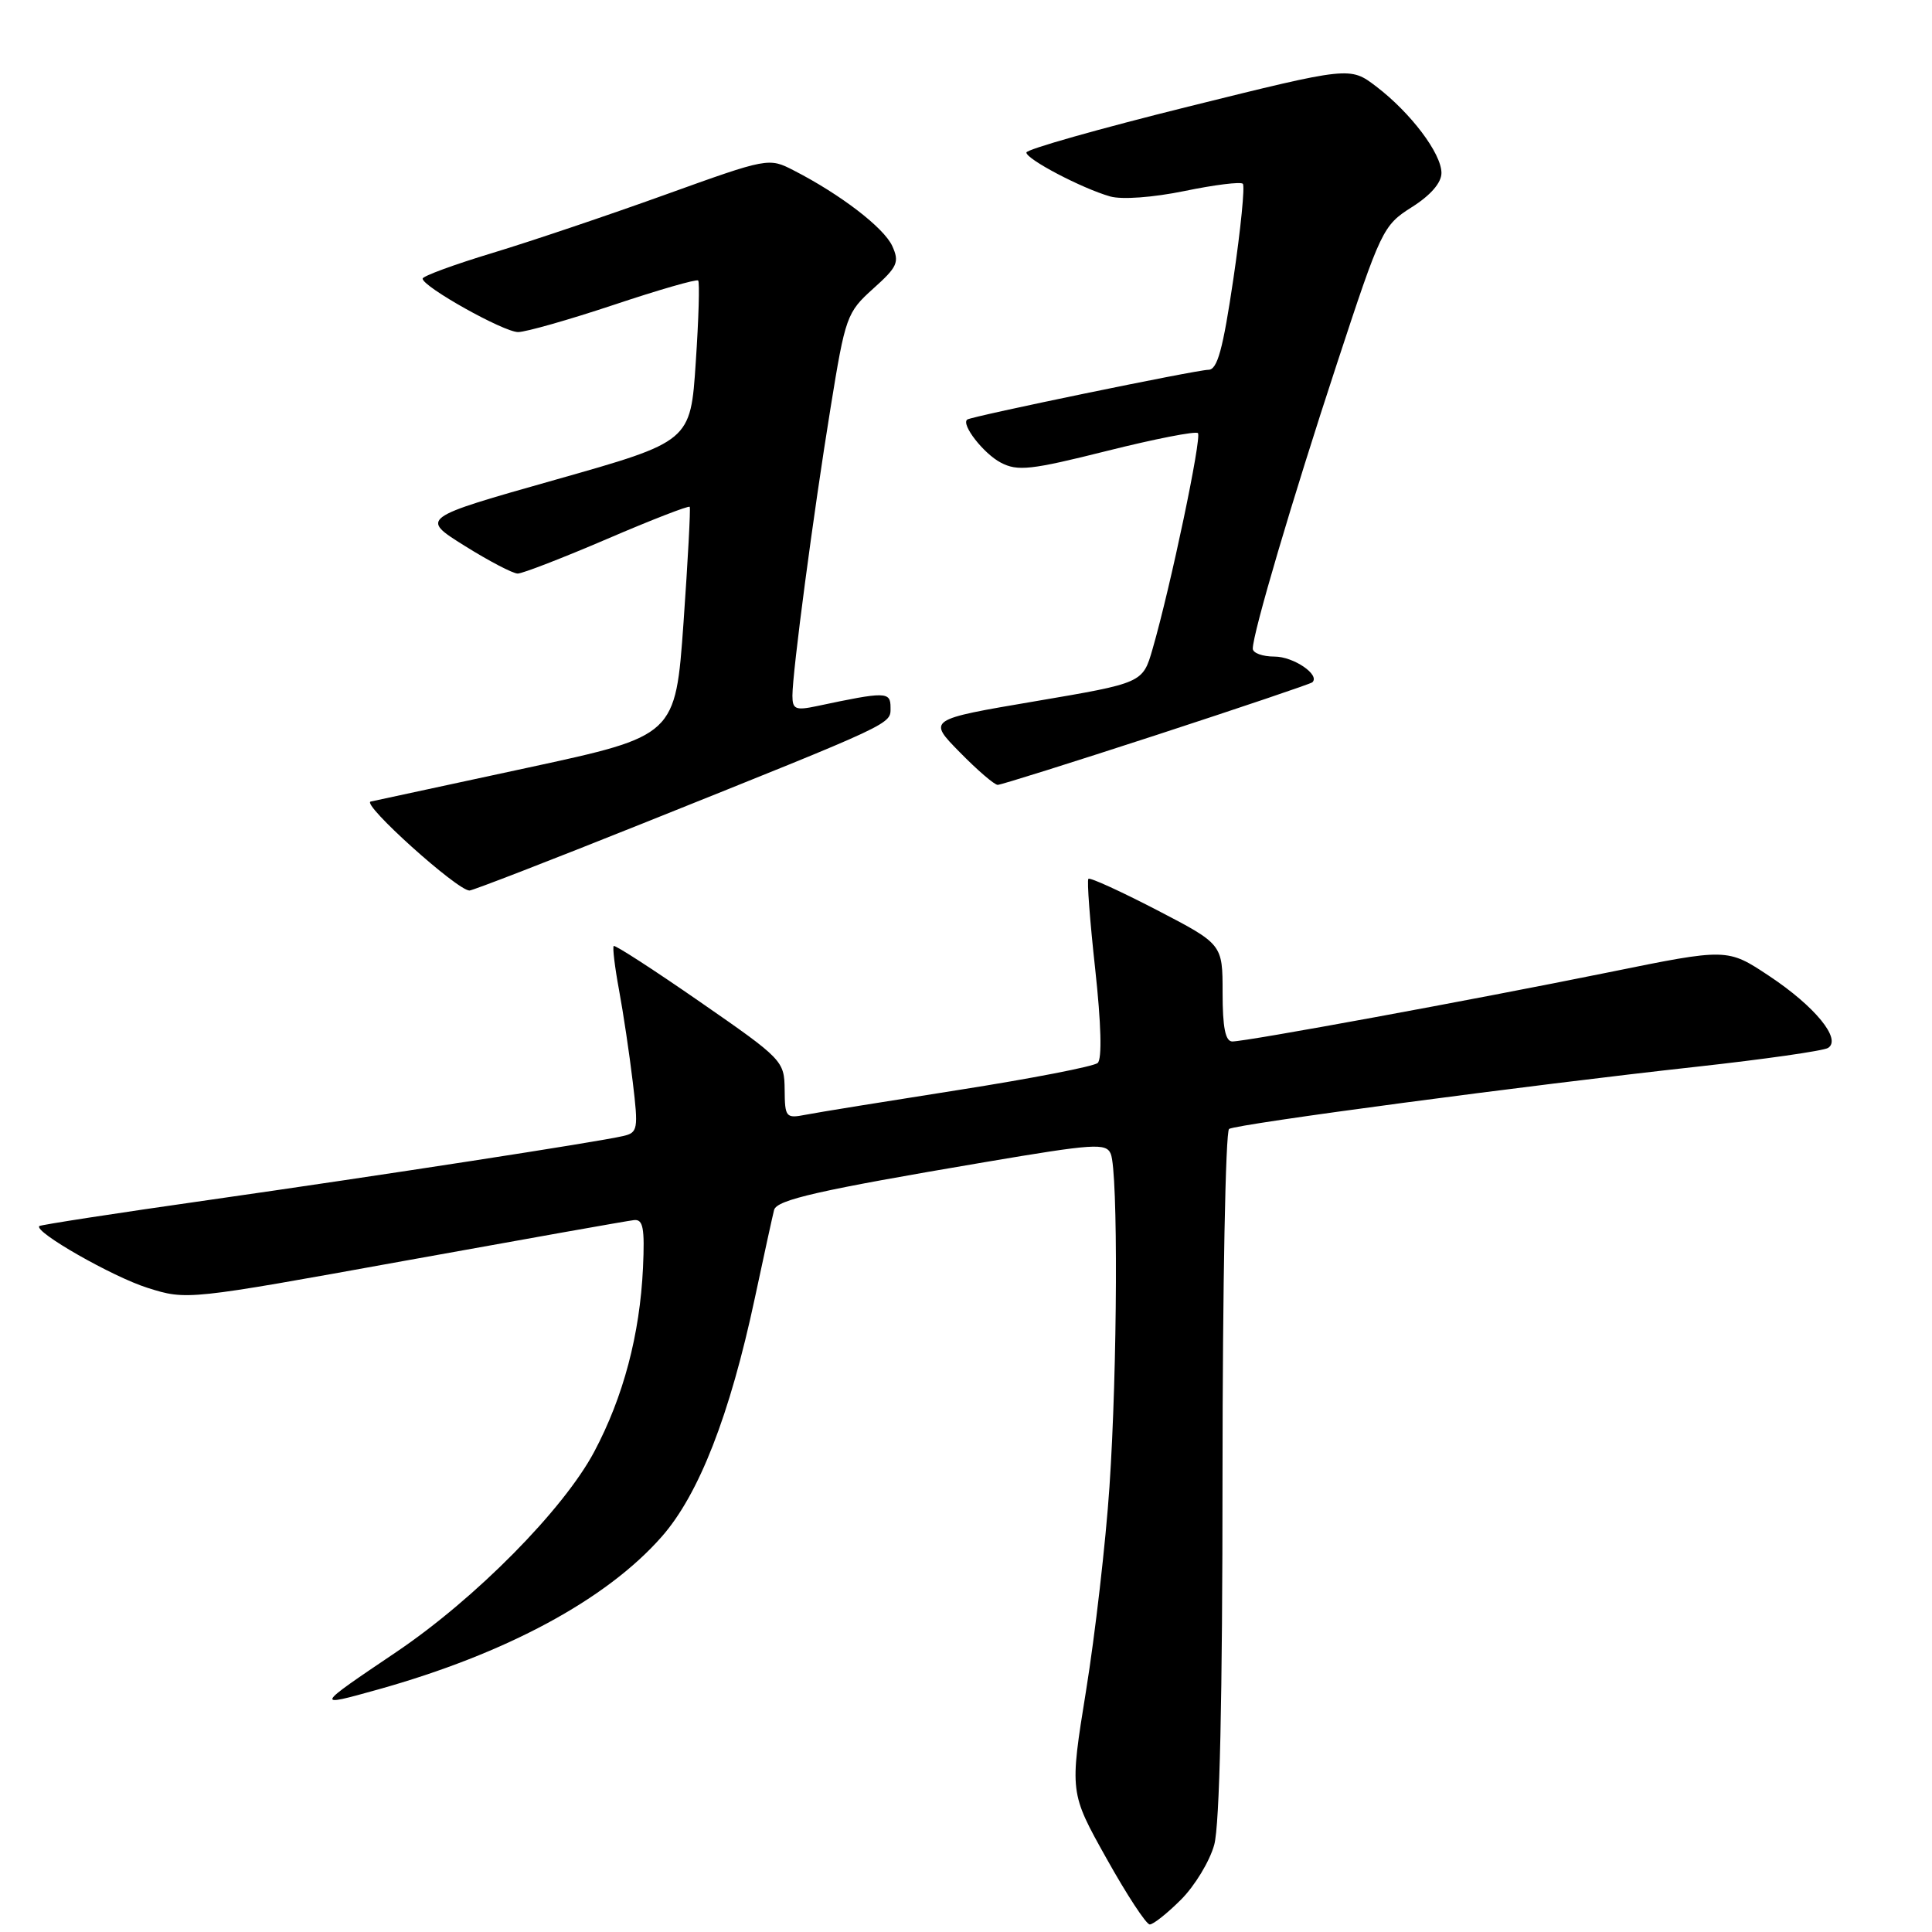 <?xml version="1.0" encoding="UTF-8" standalone="no"?>
<!DOCTYPE svg PUBLIC "-//W3C//DTD SVG 1.1//EN" "http://www.w3.org/Graphics/SVG/1.1/DTD/svg11.dtd" >
<svg xmlns="http://www.w3.org/2000/svg" xmlns:xlink="http://www.w3.org/1999/xlink" version="1.1" viewBox="0 0 256 256">
 <g >
 <path fill="currentColor"
d=" M 156.50 251.70 C 158.31 249.89 160.29 246.63 160.89 244.45 C 161.61 241.85 161.99 225.03 161.99 195.31 C 162.00 170.45 162.39 149.88 162.86 149.59 C 163.92 148.93 202.67 143.78 224.80 141.35 C 233.77 140.36 241.61 139.24 242.22 138.86 C 244.07 137.72 240.50 133.35 234.41 129.31 C 228.88 125.64 228.88 125.64 213.19 128.83 C 195.05 132.51 165.17 138.00 163.29 138.00 C 162.37 138.00 162.00 136.15 162.00 131.55 C 162.00 125.11 162.00 125.11 153.30 120.59 C 148.51 118.11 144.43 116.24 144.22 116.45 C 144.01 116.65 144.42 122.04 145.12 128.41 C 145.91 135.67 146.04 140.32 145.45 140.85 C 144.93 141.31 136.62 142.92 127.00 144.43 C 117.38 145.94 108.26 147.41 106.75 147.71 C 104.13 148.22 104.00 148.06 103.97 144.38 C 103.93 140.58 103.71 140.34 92.78 132.77 C 86.65 128.52 81.49 125.18 81.32 125.35 C 81.15 125.52 81.46 128.13 82.02 131.15 C 82.58 134.16 83.40 139.65 83.84 143.34 C 84.60 149.64 84.52 150.08 82.57 150.53 C 79.13 151.33 50.87 155.69 27.50 159.03 C 15.40 160.75 5.37 162.30 5.21 162.46 C 4.45 163.21 14.93 169.19 19.56 170.65 C 24.75 172.29 24.86 172.27 53.63 167.06 C 69.51 164.19 83.17 161.76 84.00 161.67 C 85.22 161.53 85.44 162.70 85.20 168.00 C 84.78 176.85 82.60 185.09 78.74 192.36 C 74.66 200.03 63.02 211.81 52.50 218.91 C 41.65 226.23 41.66 226.22 50.08 223.87 C 67.04 219.13 80.34 211.97 87.68 203.62 C 92.61 198.02 96.71 187.52 100.02 172.00 C 101.25 166.22 102.40 160.98 102.57 160.33 C 102.92 158.98 108.41 157.73 130.50 153.99 C 144.97 151.54 146.57 151.43 147.18 152.89 C 148.17 155.24 148.07 181.37 147.01 197.00 C 146.51 204.43 145.11 216.58 143.91 224.01 C 141.73 237.52 141.73 237.52 146.62 246.26 C 149.30 251.06 151.88 255.00 152.35 255.00 C 152.82 255.00 154.68 253.52 156.50 251.70 Z  M 85.24 109.08 C 118.81 95.62 118.00 96.00 118.00 93.74 C 118.00 91.63 117.39 91.62 108.25 93.56 C 105.41 94.16 105.00 93.99 105.00 92.18 C 105.00 89.05 107.77 68.11 110.06 54.00 C 112.01 41.94 112.21 41.39 115.70 38.25 C 118.93 35.36 119.20 34.74 118.23 32.60 C 117.12 30.17 111.36 25.75 105.17 22.58 C 101.87 20.88 101.76 20.90 88.17 25.79 C 80.65 28.50 70.34 31.98 65.25 33.52 C 60.16 35.06 56.00 36.59 56.00 36.92 C 56.00 37.99 66.74 44.00 68.65 44.00 C 69.67 44.00 75.36 42.38 81.31 40.40 C 87.26 38.41 92.30 36.96 92.51 37.17 C 92.72 37.38 92.58 42.27 92.19 48.03 C 91.50 58.50 91.50 58.50 73.59 63.57 C 55.68 68.64 55.68 68.64 61.56 72.32 C 64.79 74.34 67.96 76.00 68.60 76.00 C 69.23 76.00 74.57 73.93 80.45 71.41 C 86.33 68.88 91.26 66.97 91.39 67.16 C 91.52 67.35 91.15 74.25 90.57 82.50 C 89.50 97.50 89.50 97.50 70.00 101.71 C 59.27 104.03 49.88 106.05 49.12 106.21 C 47.81 106.49 60.59 118.00 62.21 118.00 C 62.63 118.00 73.00 113.98 85.24 109.08 Z  M 153.24 97.39 C 164.38 93.75 173.68 90.61 173.89 90.41 C 174.96 89.42 171.40 87.00 168.88 87.00 C 167.29 87.00 166.00 86.53 166.00 85.95 C 166.00 83.91 171.19 66.32 177.14 48.22 C 182.99 30.41 183.25 29.87 187.07 27.45 C 189.56 25.88 191.00 24.22 191.00 22.92 C 191.00 20.34 186.94 14.96 182.37 11.47 C 178.88 8.81 178.88 8.81 157.44 14.13 C 145.65 17.06 136.00 19.79 136.00 20.21 C 136.00 21.10 143.33 24.95 147.10 26.03 C 148.65 26.47 152.75 26.17 156.96 25.31 C 160.92 24.49 164.40 24.06 164.68 24.35 C 164.97 24.64 164.41 30.30 163.43 36.94 C 162.04 46.32 161.31 49.00 160.12 49.00 C 158.59 49.00 128.79 55.15 128.17 55.59 C 127.30 56.21 130.33 60.11 132.61 61.30 C 134.84 62.47 136.58 62.28 146.67 59.75 C 153.01 58.16 158.43 57.10 158.73 57.39 C 159.27 57.93 155.12 77.70 152.72 86.00 C 151.42 90.50 151.42 90.50 137.17 92.92 C 122.91 95.34 122.91 95.34 127.17 99.67 C 129.50 102.05 131.77 104.00 132.20 104.00 C 132.63 104.00 142.10 101.02 153.24 97.39 Z "/>
</g>
</svg>